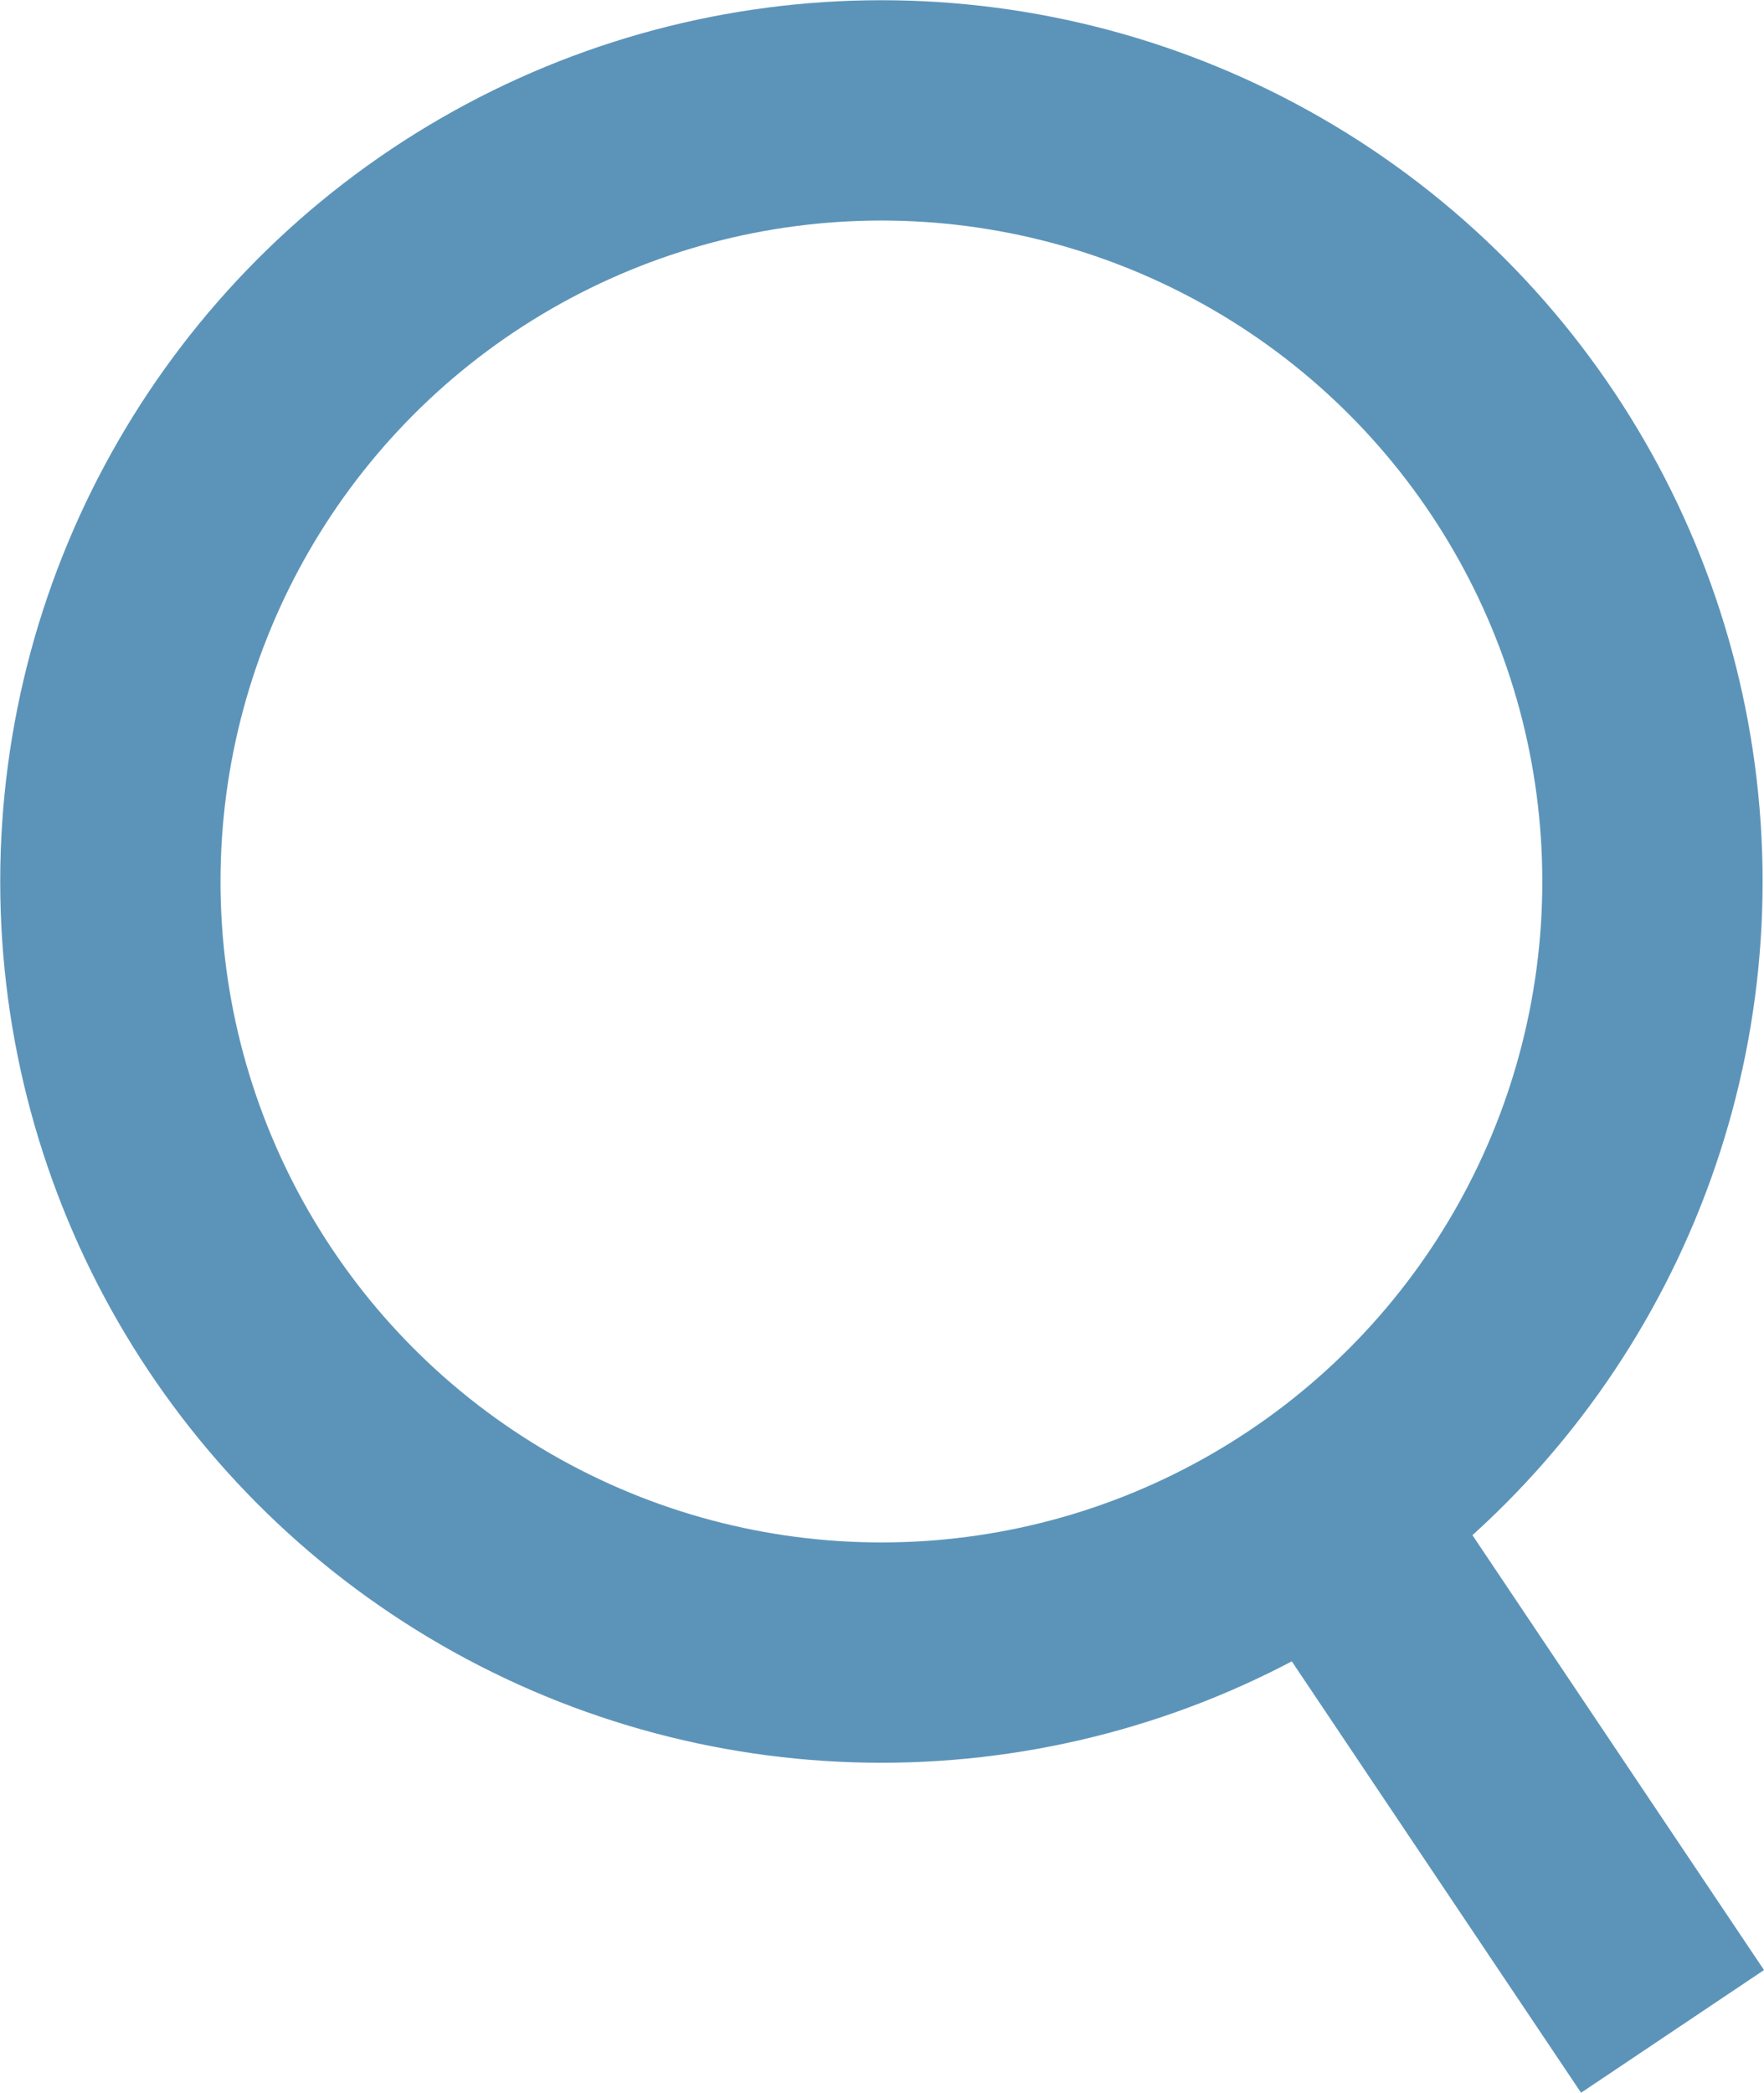 <?xml version="1.0" encoding="utf-8"?>
<!-- Generator: Adobe Illustrator 17.0.0, SVG Export Plug-In . SVG Version: 6.00 Build 0)  -->
<!DOCTYPE svg PUBLIC "-//W3C//DTD SVG 1.1//EN" "http://www.w3.org/Graphics/SVG/1.1/DTD/svg11.dtd">
<svg version="1.1" id="Layer_1" xmlns="http://www.w3.org/2000/svg" xmlns:xlink="http://www.w3.org/1999/xlink" x="0px" y="0px"
	 width="24.022px" height="28.497px" viewBox="0 0 24.022 28.497" enable-background="new 0 0 24.022 28.497" xml:space="preserve">
<circle fill="none" stroke="#5C94B9" stroke-width="3" stroke-linecap="square" stroke-linejoin="bevel" stroke-miterlimit="10" cx="12.003" cy="12.003" r="10.5"/>
<line fill="none" stroke="#5C94B9" stroke-width="3" stroke-linecap="square" stroke-linejoin="bevel" stroke-miterlimit="10" x1="18.334" y1="21.036" x2="21.941" y2="26.415"/>
</svg>
